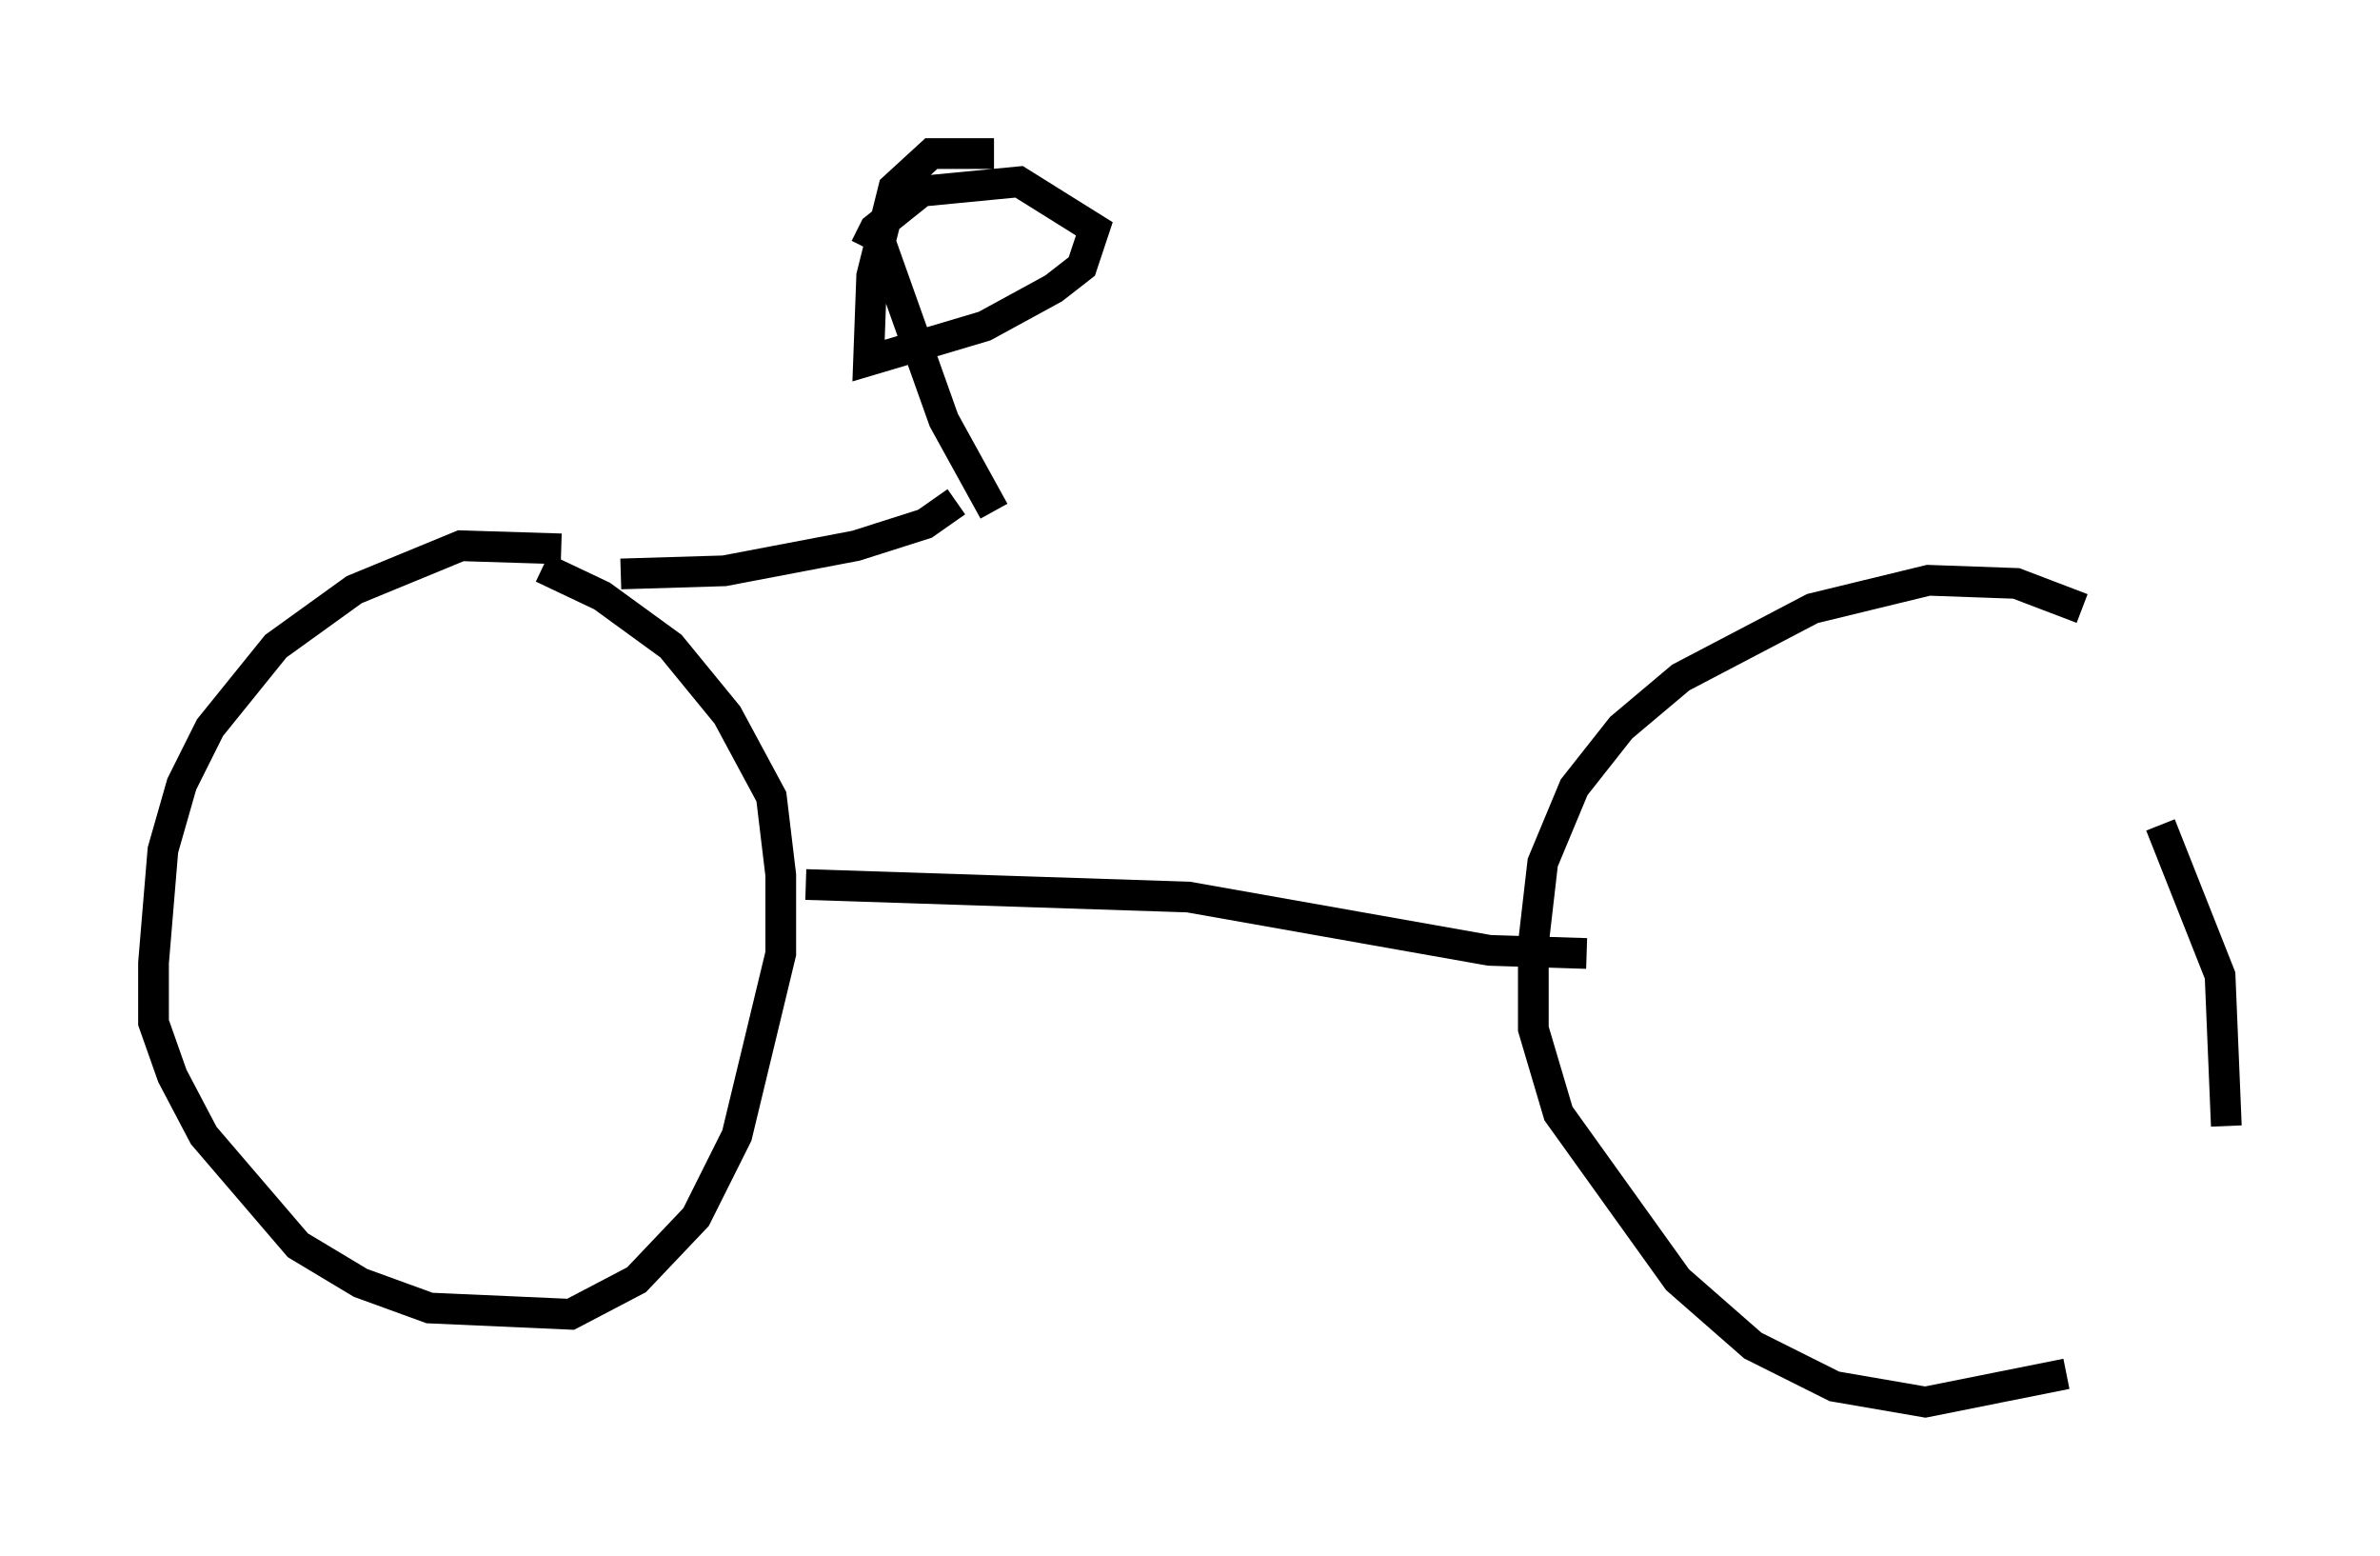 <?xml version="1.0" encoding="utf-8" ?>
<svg baseProfile="full" height="50.63" version="1.1" width="77.478" xmlns="http://www.w3.org/2000/svg" xmlns:ev="http://www.w3.org/2001/xml-events" xmlns:xlink="http://www.w3.org/1999/xlink"><defs /><rect fill="white" height="50.63" width="77.478" x="0" y="0" /><path d="M18.883, 18.271 m-0.613, -0.408 l-3.267, -0.102 -3.471, 1.429 l-2.552, 1.838 -2.144, 2.654 l-0.919, 1.838 -0.613, 2.144 l-0.306, 3.675 0.0, 1.94 l0.613, 1.735 1.021, 1.94 l3.063, 3.573 2.042, 1.225 l2.246, 0.817 4.594, 0.204 l2.144, -1.123 1.94, -2.042 l1.327, -2.654 1.429, -5.921 l0.0, -2.552 -0.306, -2.552 l-1.429, -2.654 -1.838, -2.246 l-2.246, -1.633 -1.94, -0.919 m50.123, 1.327 l-2.144, -0.817 -2.858, -0.102 l-3.777, 0.919 -4.288, 2.246 l-1.94, 1.633 -1.531, 1.94 l-1.021, 2.45 -0.306, 2.654 l0.0, 2.756 0.817, 2.756 l3.879, 5.41 2.45, 2.144 l2.654, 1.327 2.96, 0.51 l4.594, -0.919 m5.206, -8.065 l-0.204, -4.9 -1.94, -4.9 m-44.1, 1.94 l12.454, 0.408 9.8, 1.735 l3.165, 0.102 m-31.442, -12.352 l3.369, -0.102 4.288, -0.817 l2.246, -0.715 1.021, -0.715 m-2.552, -8.677 l2.144, 6.023 1.633, 2.96 m-4.185, -8.575 l0.306, -0.613 1.531, -1.225 l3.165, -0.306 2.45, 1.531 l-0.408, 1.225 -0.919, 0.715 l-2.246, 1.225 -3.777, 1.123 l0.102, -2.756 0.715, -2.858 l1.225, -1.123 2.042, 0.0 " fill="none" stroke="black" stroke-width="1" /></svg>